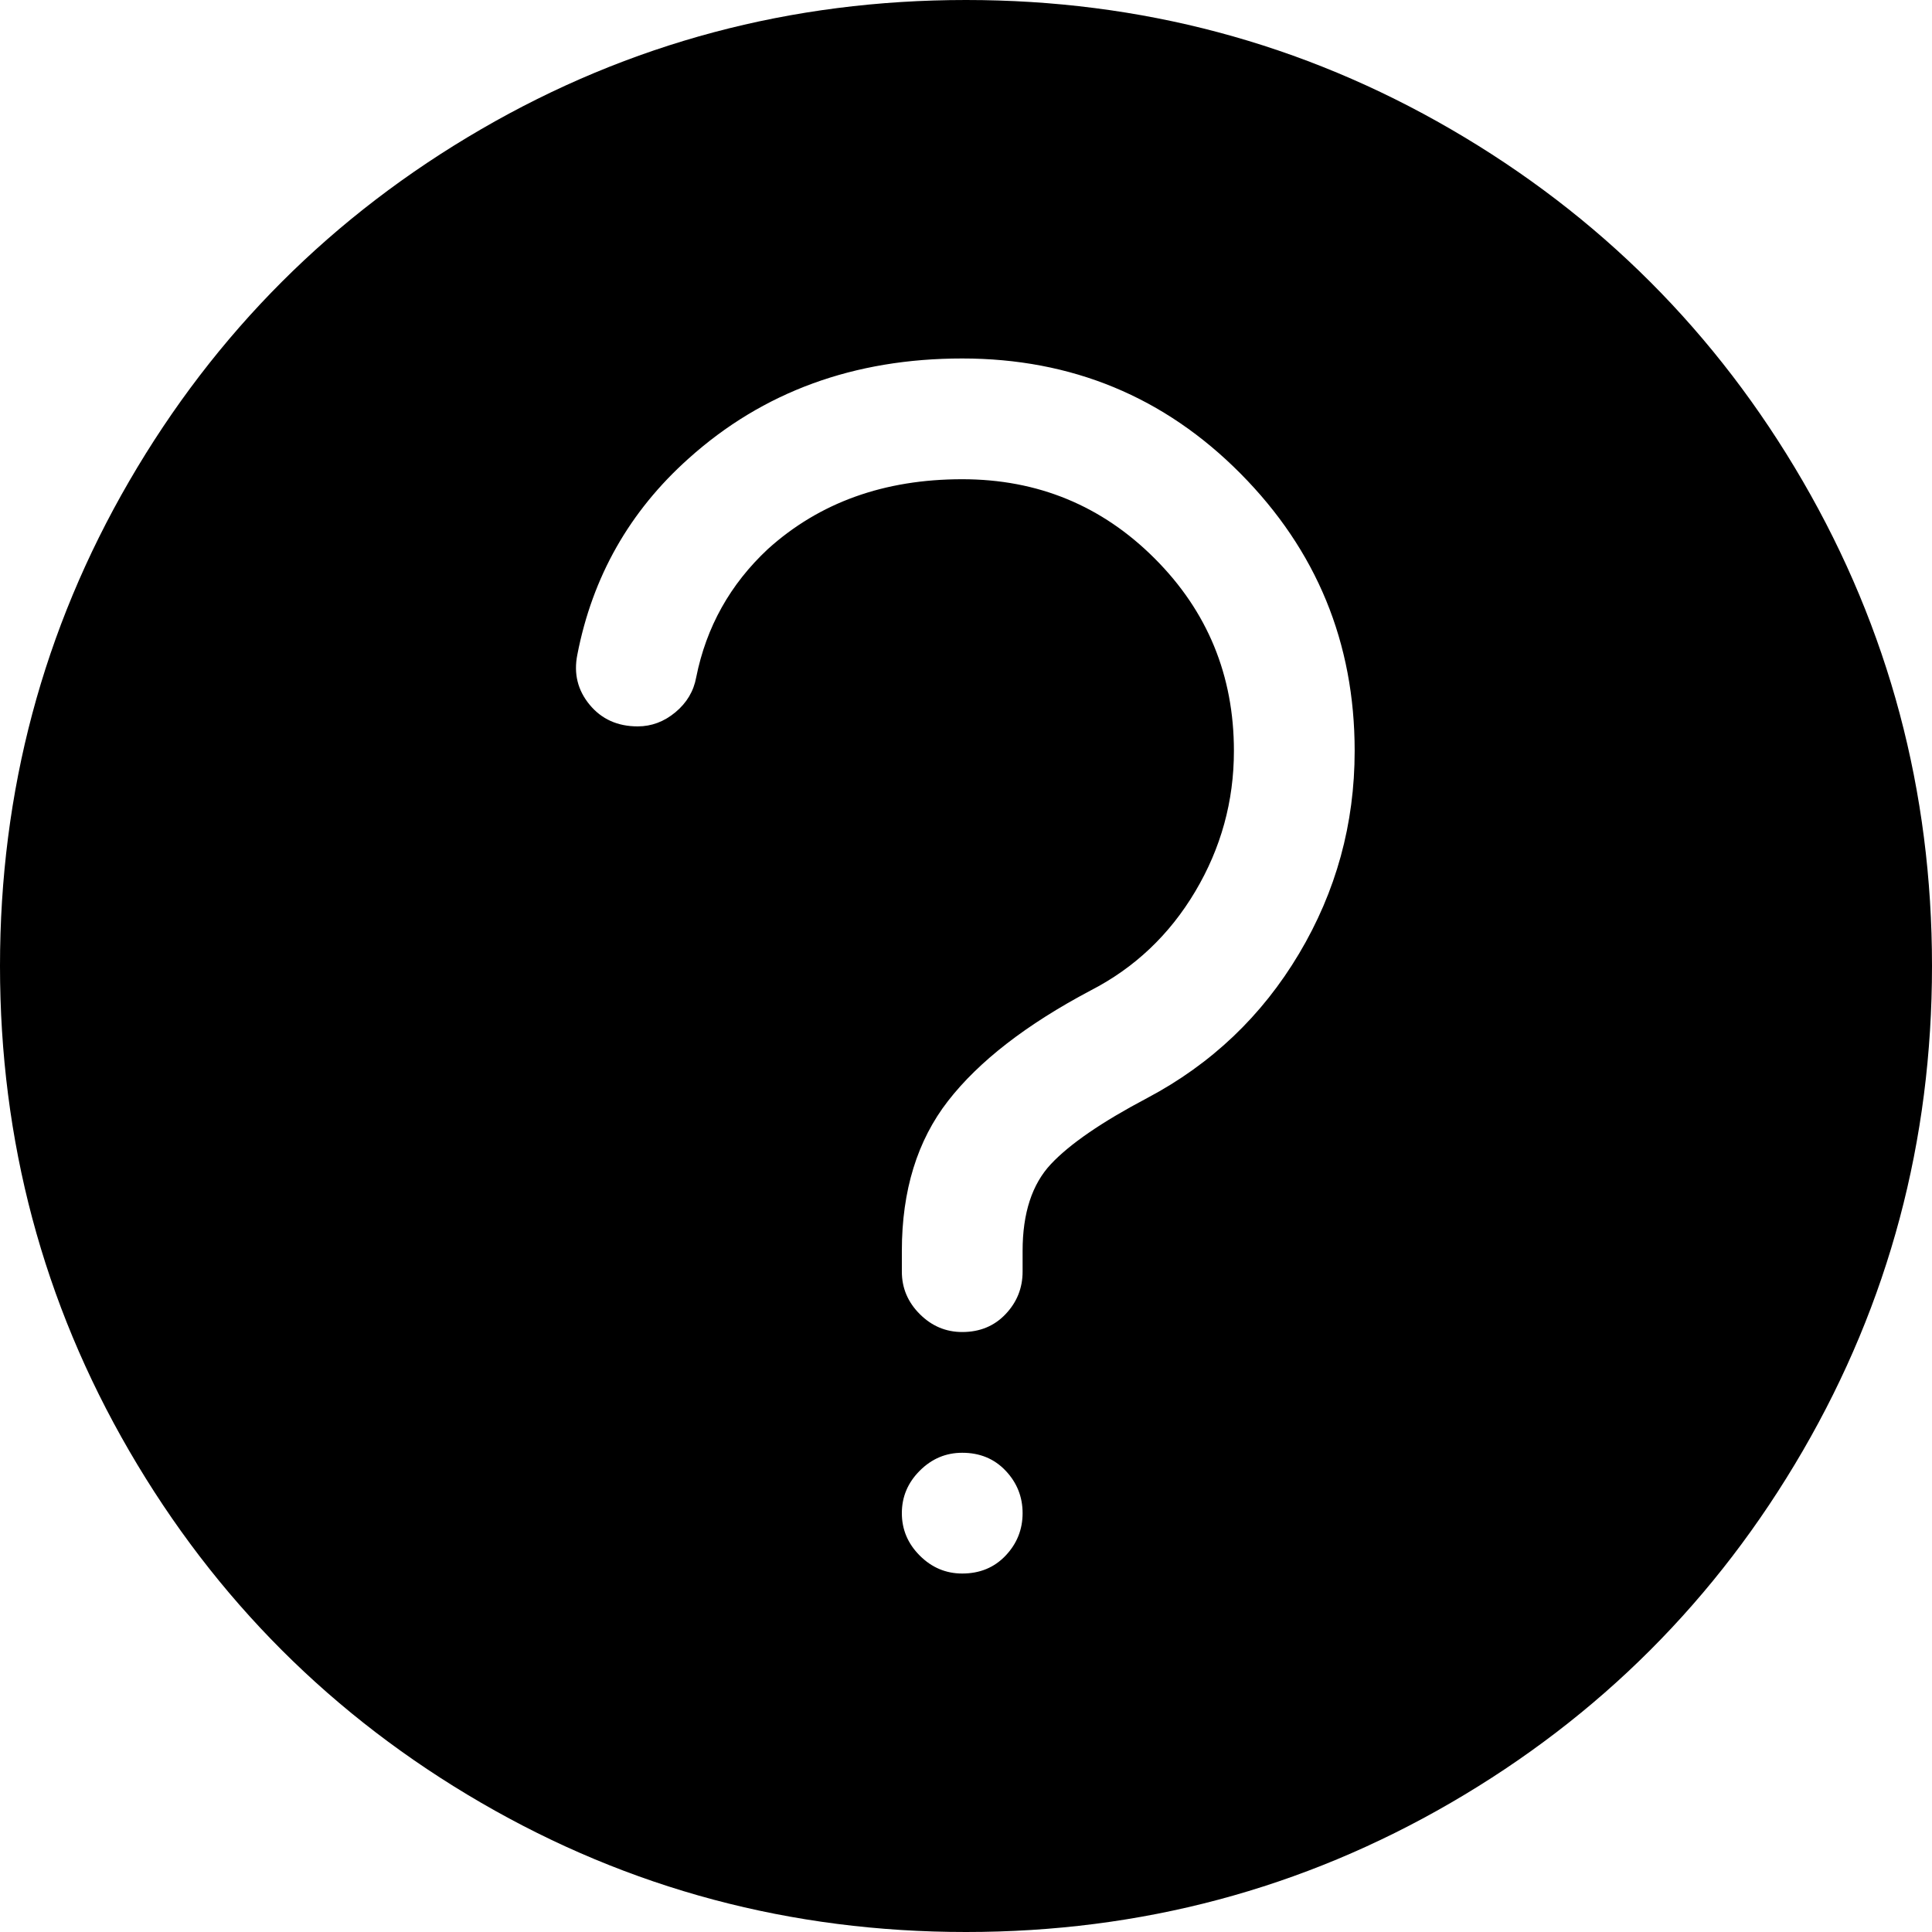 <svg xmlns="http://www.w3.org/2000/svg" viewBox="0 0 1024 1024"><path d="M512 0Q373 0 255 68.5T68.5 255 0 512t68.5 257T255 955.5t257 68.5 257-68.5T955.5 769t68.5-257-68.5-257T769 68.5 512 0zm30 802q0 13-9 22.5t-23 9.5q-13 0-22.5-9.5T478 802t9.5-22.5T510 770q14 0 23 9.5t9 22.5zm66-220q-36 19-51 35t-15 46v11q0 13-9 22.5t-23 9.5q-13 0-22.5-9.5T478 674v-11q0-48 24.5-79.5T578 525q35-18 55.5-52.5T654 398q0-60-42-102t-102-42q-62 0-103 37-30 28-38 68-2 11-11 18.5t-20 7.5q-16 0-25.5-11.5T306 347q12-62 59-104 59-53 145-53 87 0 147.5 61T718 398q0 58-29.5 107.5T608 582z"/></svg>